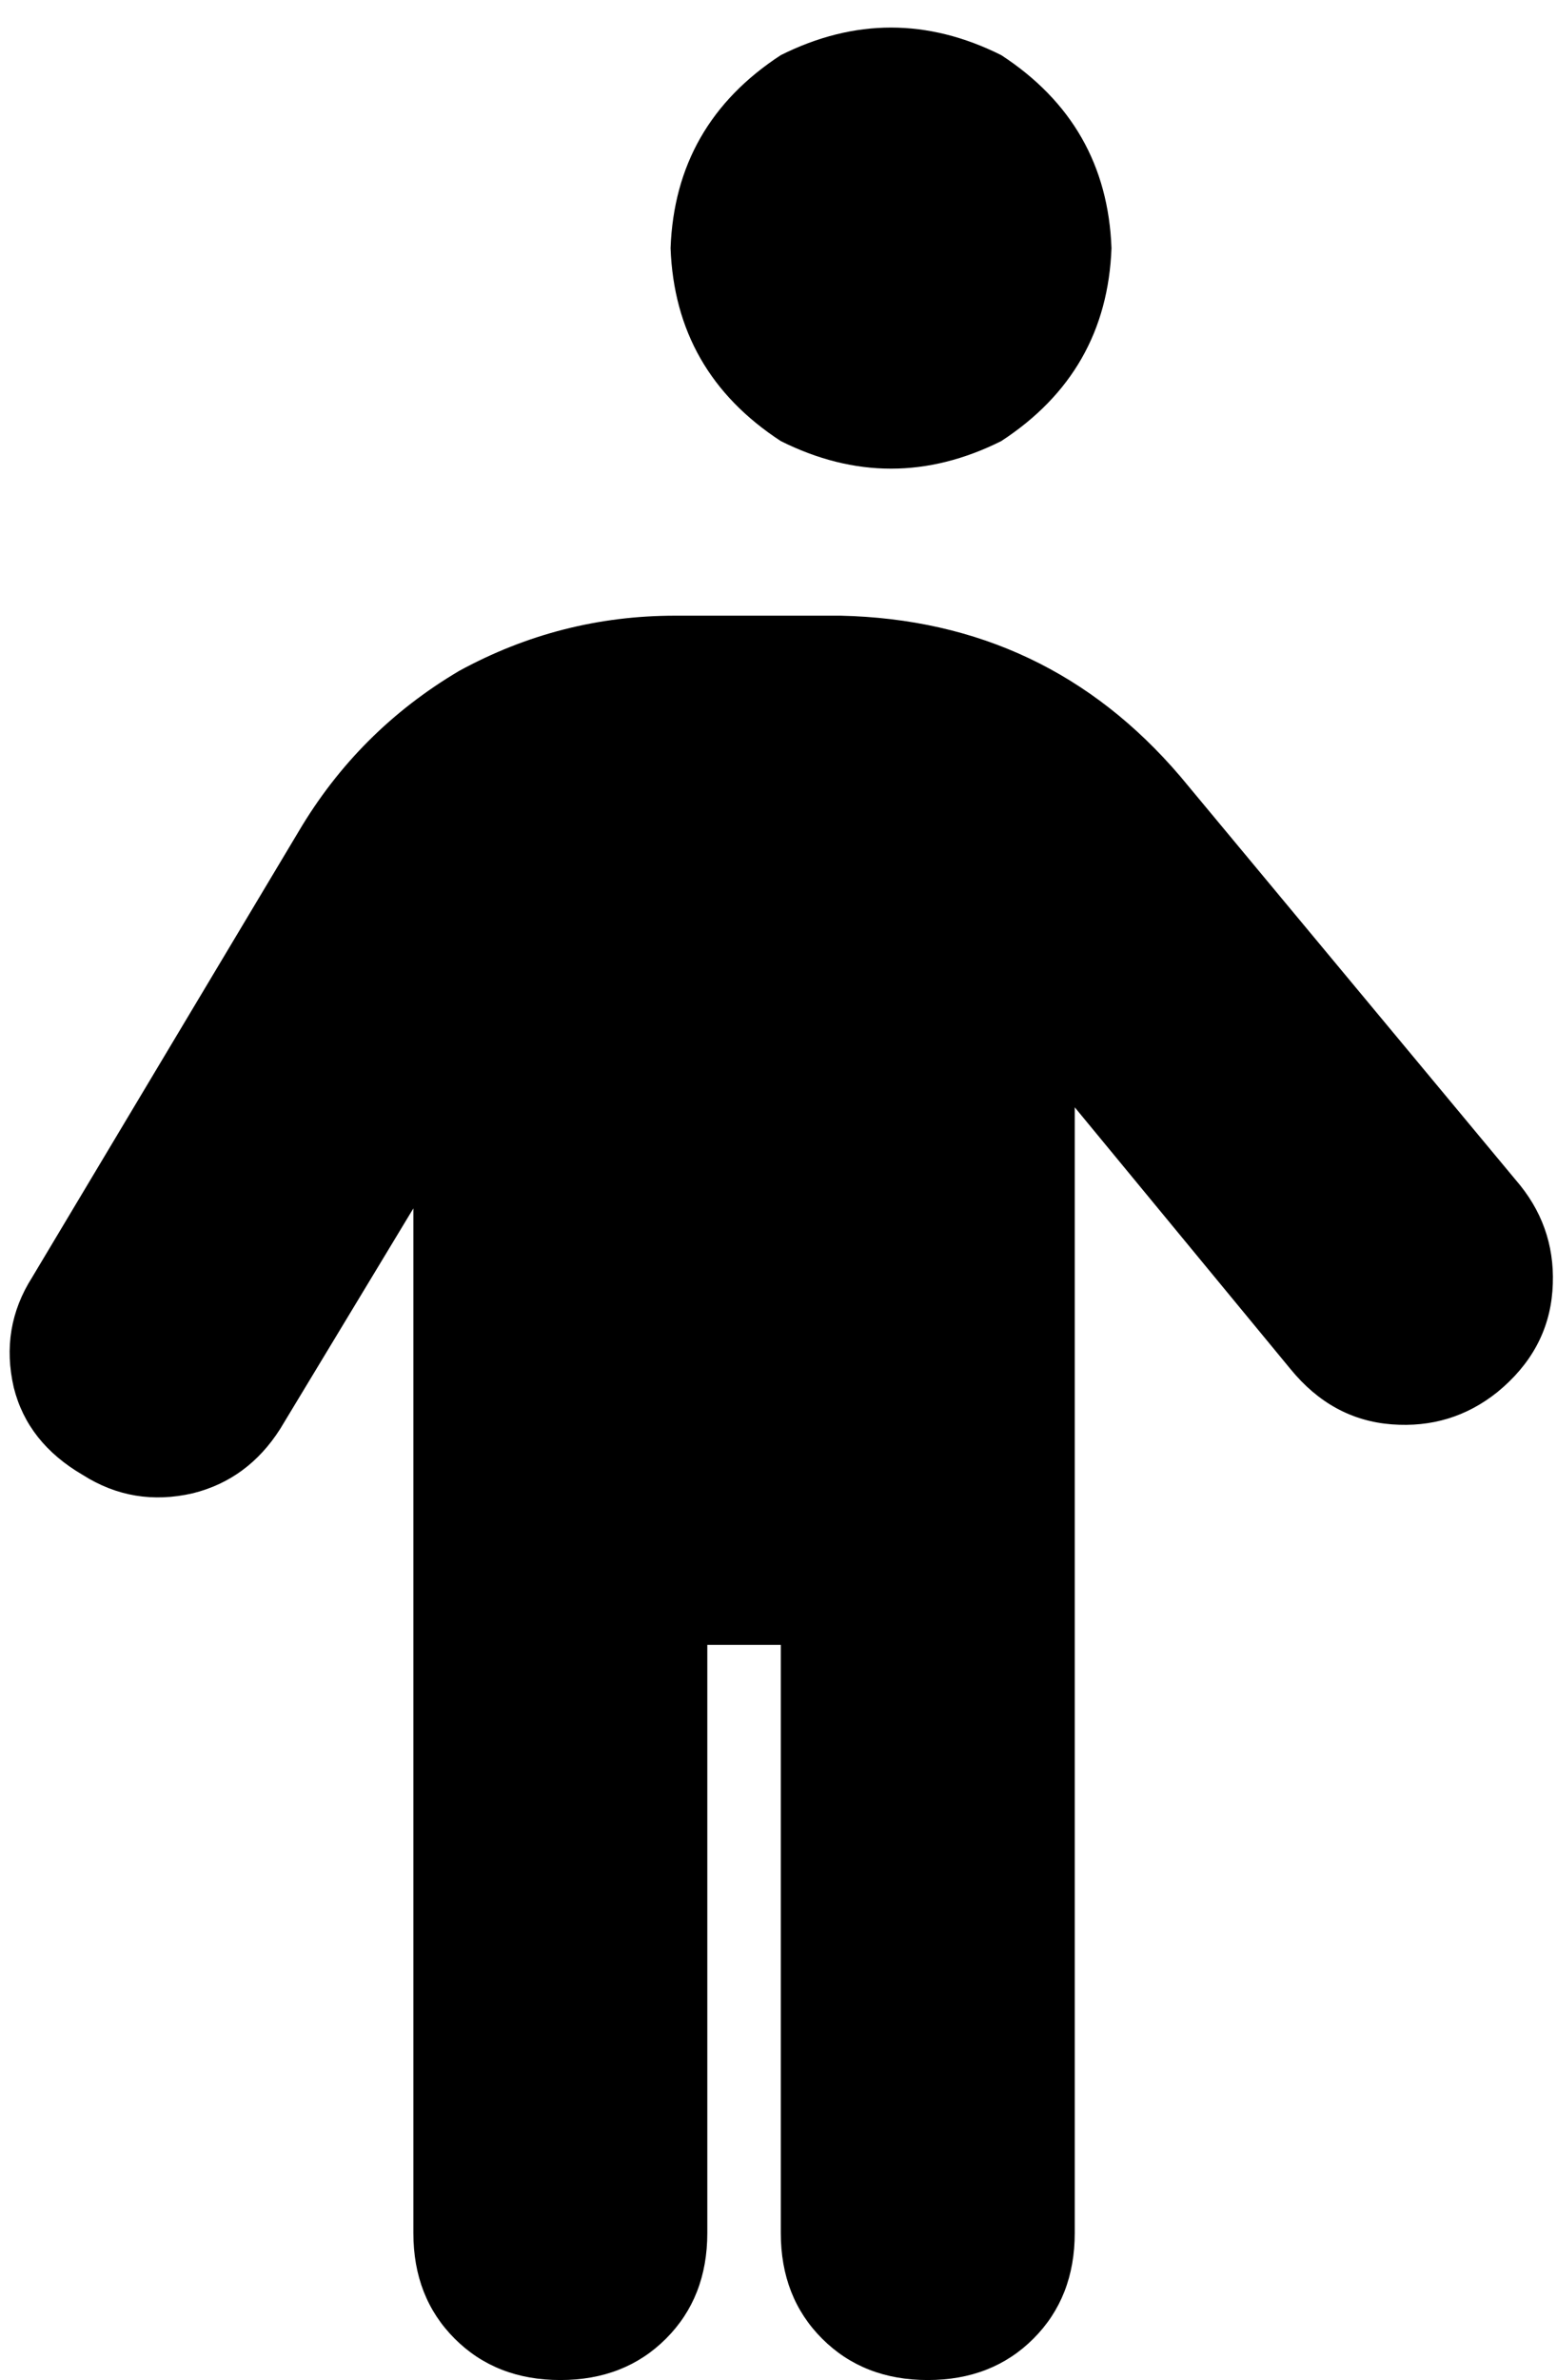 <svg xmlns="http://www.w3.org/2000/svg" viewBox="0 0 339 518">
    <path d="M 146 54 Q 147 27 170 12 Q 194 0 218 12 Q 241 27 242 54 Q 241 81 218 96 Q 194 108 170 96 Q 147 81 146 54 L 146 54 Z M 90 263 L 61 311 Q 54 322 42 325 Q 29 328 18 321 Q 6 314 3 302 Q 0 289 7 278 L 65 181 Q 78 159 100 146 Q 122 134 147 134 L 183 134 Q 228 135 257 169 L 331 258 Q 339 268 338 281 Q 337 294 326 303 Q 316 311 303 310 Q 290 309 281 298 L 234 241 L 234 486 Q 234 500 225 509 Q 216 518 202 518 Q 188 518 179 509 Q 170 500 170 486 L 170 358 L 154 358 L 154 486 Q 154 500 145 509 Q 136 518 122 518 Q 108 518 99 509 Q 90 500 90 486 L 90 263 L 90 263 Z"/>
</svg>
